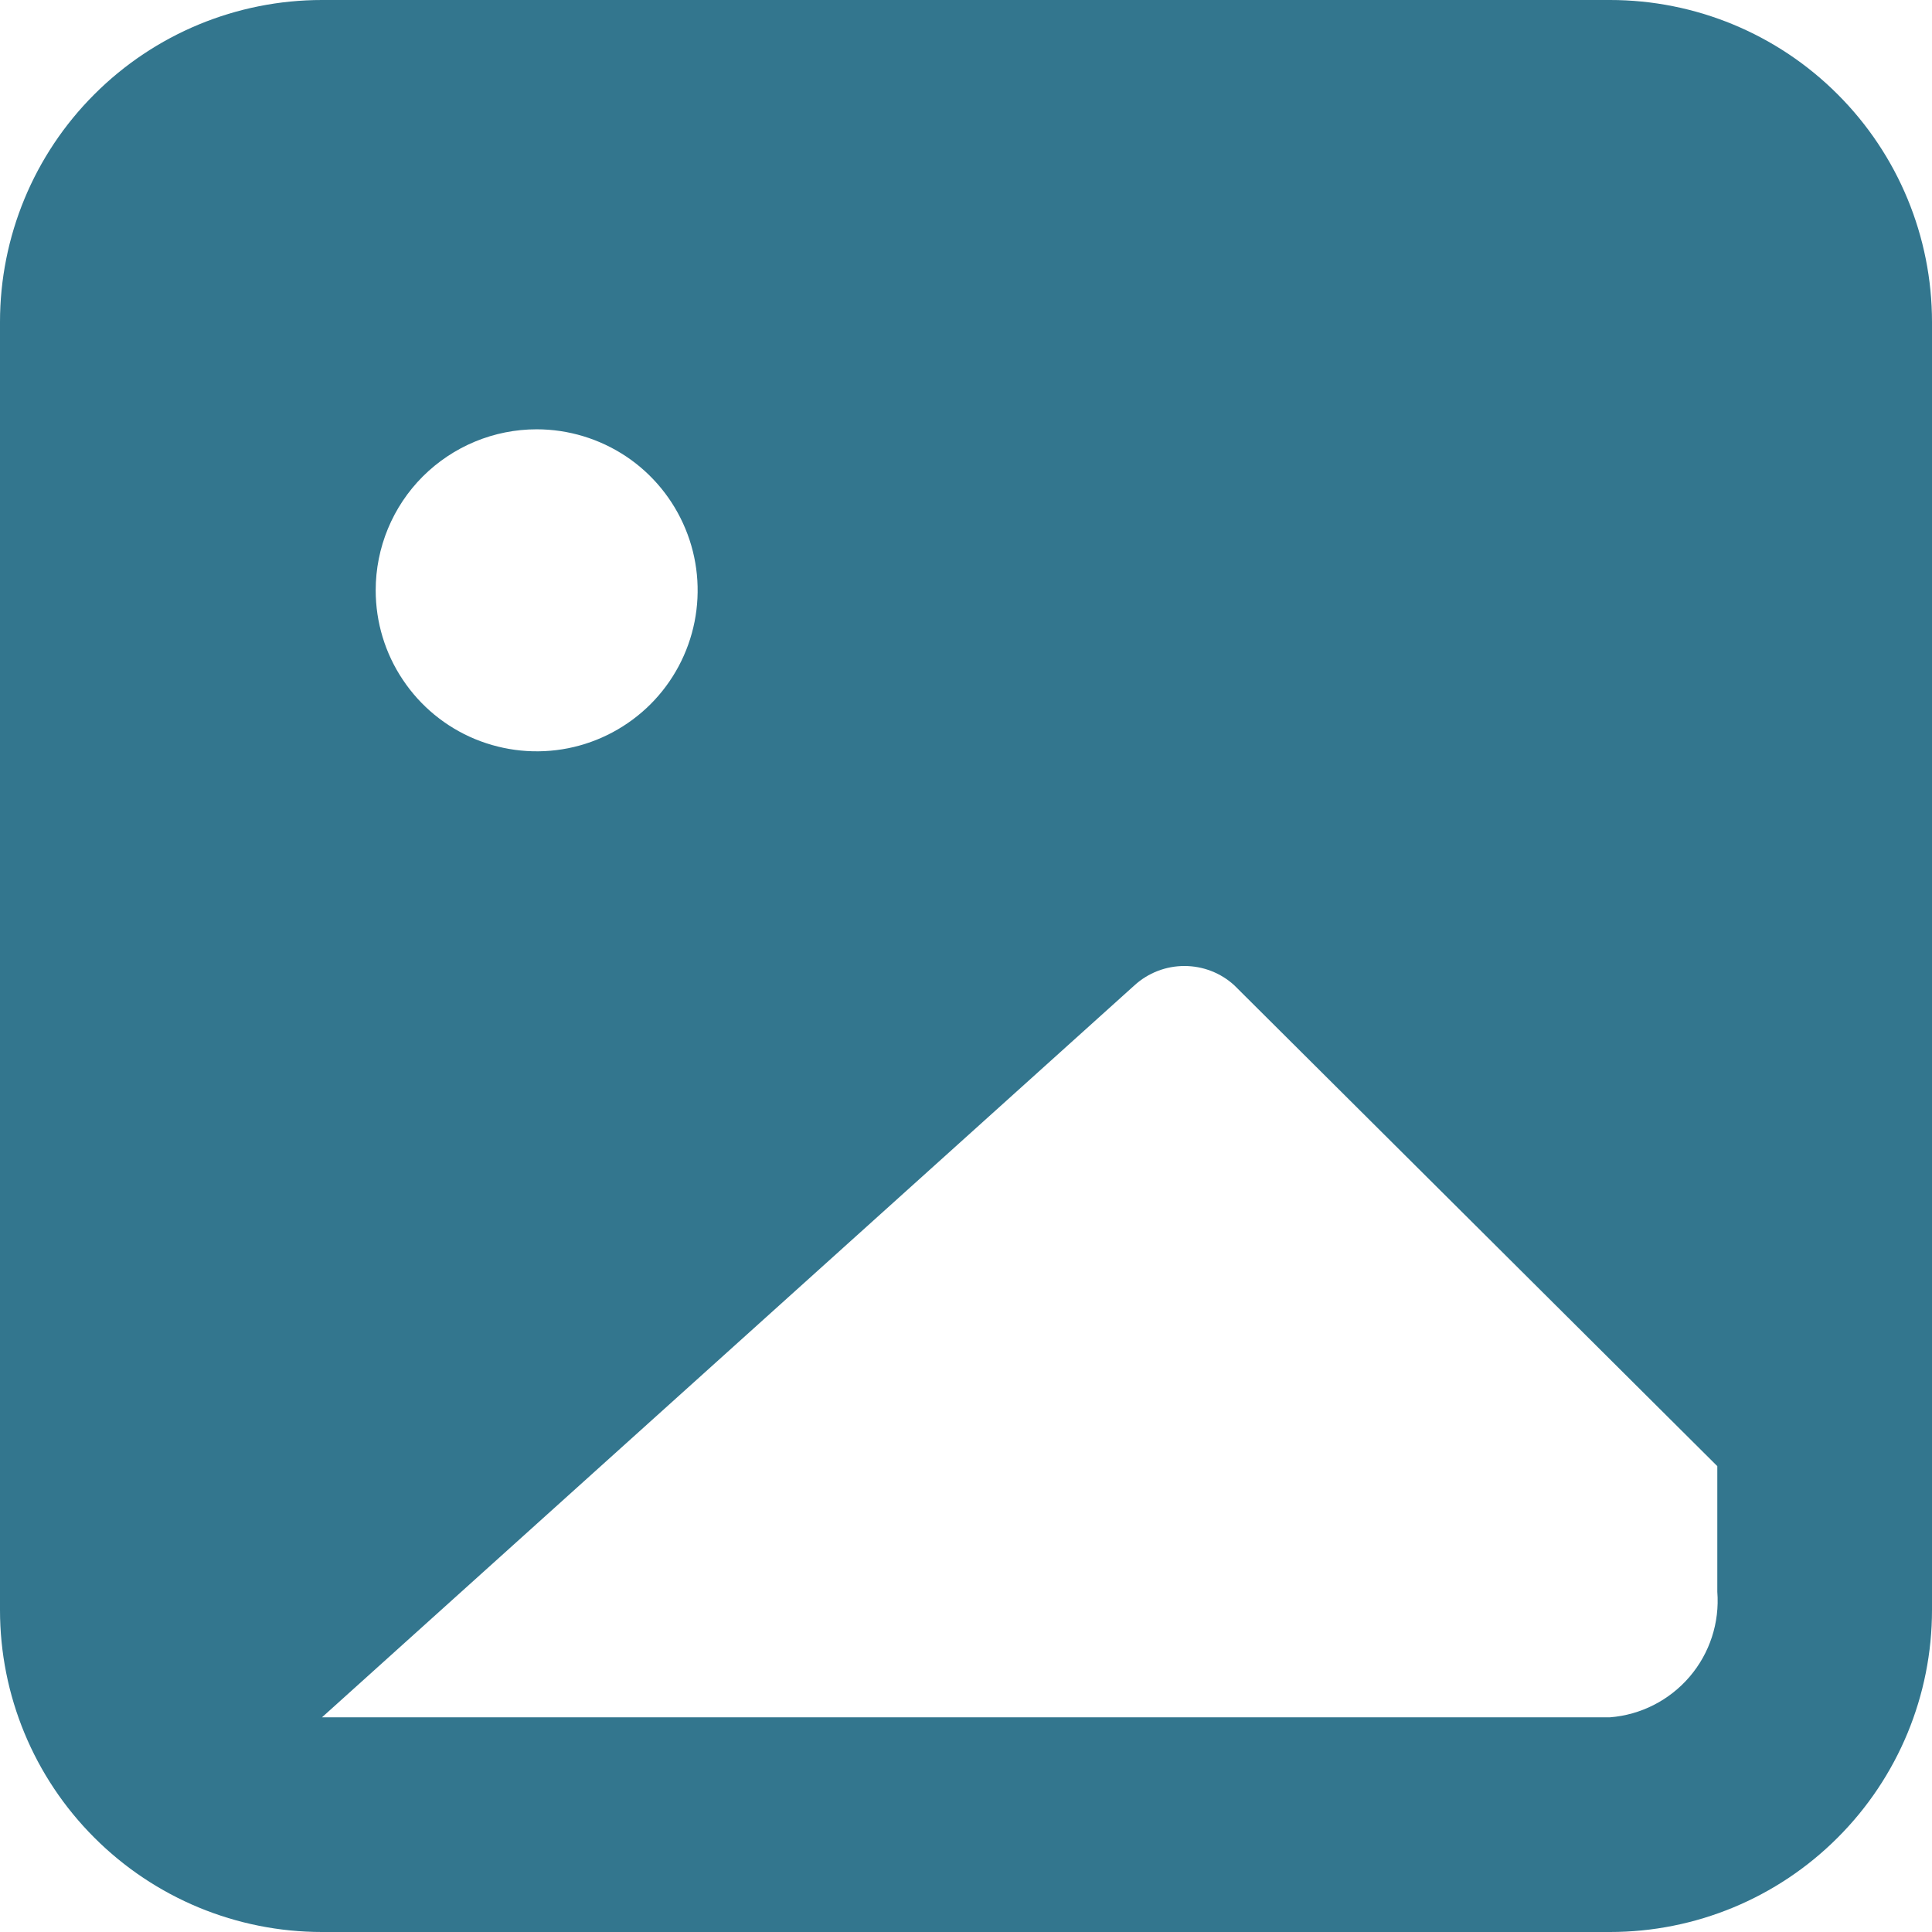 <svg width="24" height="24" viewBox="0 0 24 24" fill="none" xmlns="http://www.w3.org/2000/svg">
<g clip-path="url(#clip0_329_7)">
<path d="M20 0H4C2.939 0 1.922 0.421 1.172 1.172C0.421 1.922 0 2.939 0 4V20C0 21.061 0.421 22.078 1.172 22.828C1.922 23.579 2.939 24 4 24H20C21.061 24 22.078 23.579 22.828 22.828C23.579 22.078 24 21.061 24 20V4C24 2.939 23.579 1.922 22.828 1.172C22.078 0.421 21.061 0 20 0ZM6.667 5.333C7.062 5.333 7.449 5.451 7.778 5.67C8.107 5.89 8.363 6.203 8.514 6.568C8.666 6.933 8.705 7.336 8.628 7.724C8.551 8.111 8.361 8.468 8.081 8.748C7.801 9.027 7.445 9.218 7.057 9.295C6.669 9.372 6.267 9.332 5.901 9.181C5.536 9.03 5.223 8.773 5.004 8.444C4.784 8.116 4.667 7.729 4.667 7.333C4.667 6.803 4.877 6.294 5.252 5.919C5.628 5.544 6.136 5.333 6.667 5.333ZM21.333 19.773C21.363 20.157 21.239 20.537 20.989 20.829C20.739 21.121 20.384 21.303 20 21.333H4L14.093 12.24C14.263 12.085 14.484 12 14.713 12C14.943 12 15.164 12.085 15.333 12.24L21.333 18.213V19.773Z" fill="#33768E"/>
</g>
<defs>
<clipPath id="clip0_329_7">
<rect width="24" height="24" fill="white"/>
</clipPath>
</defs>
</svg>
